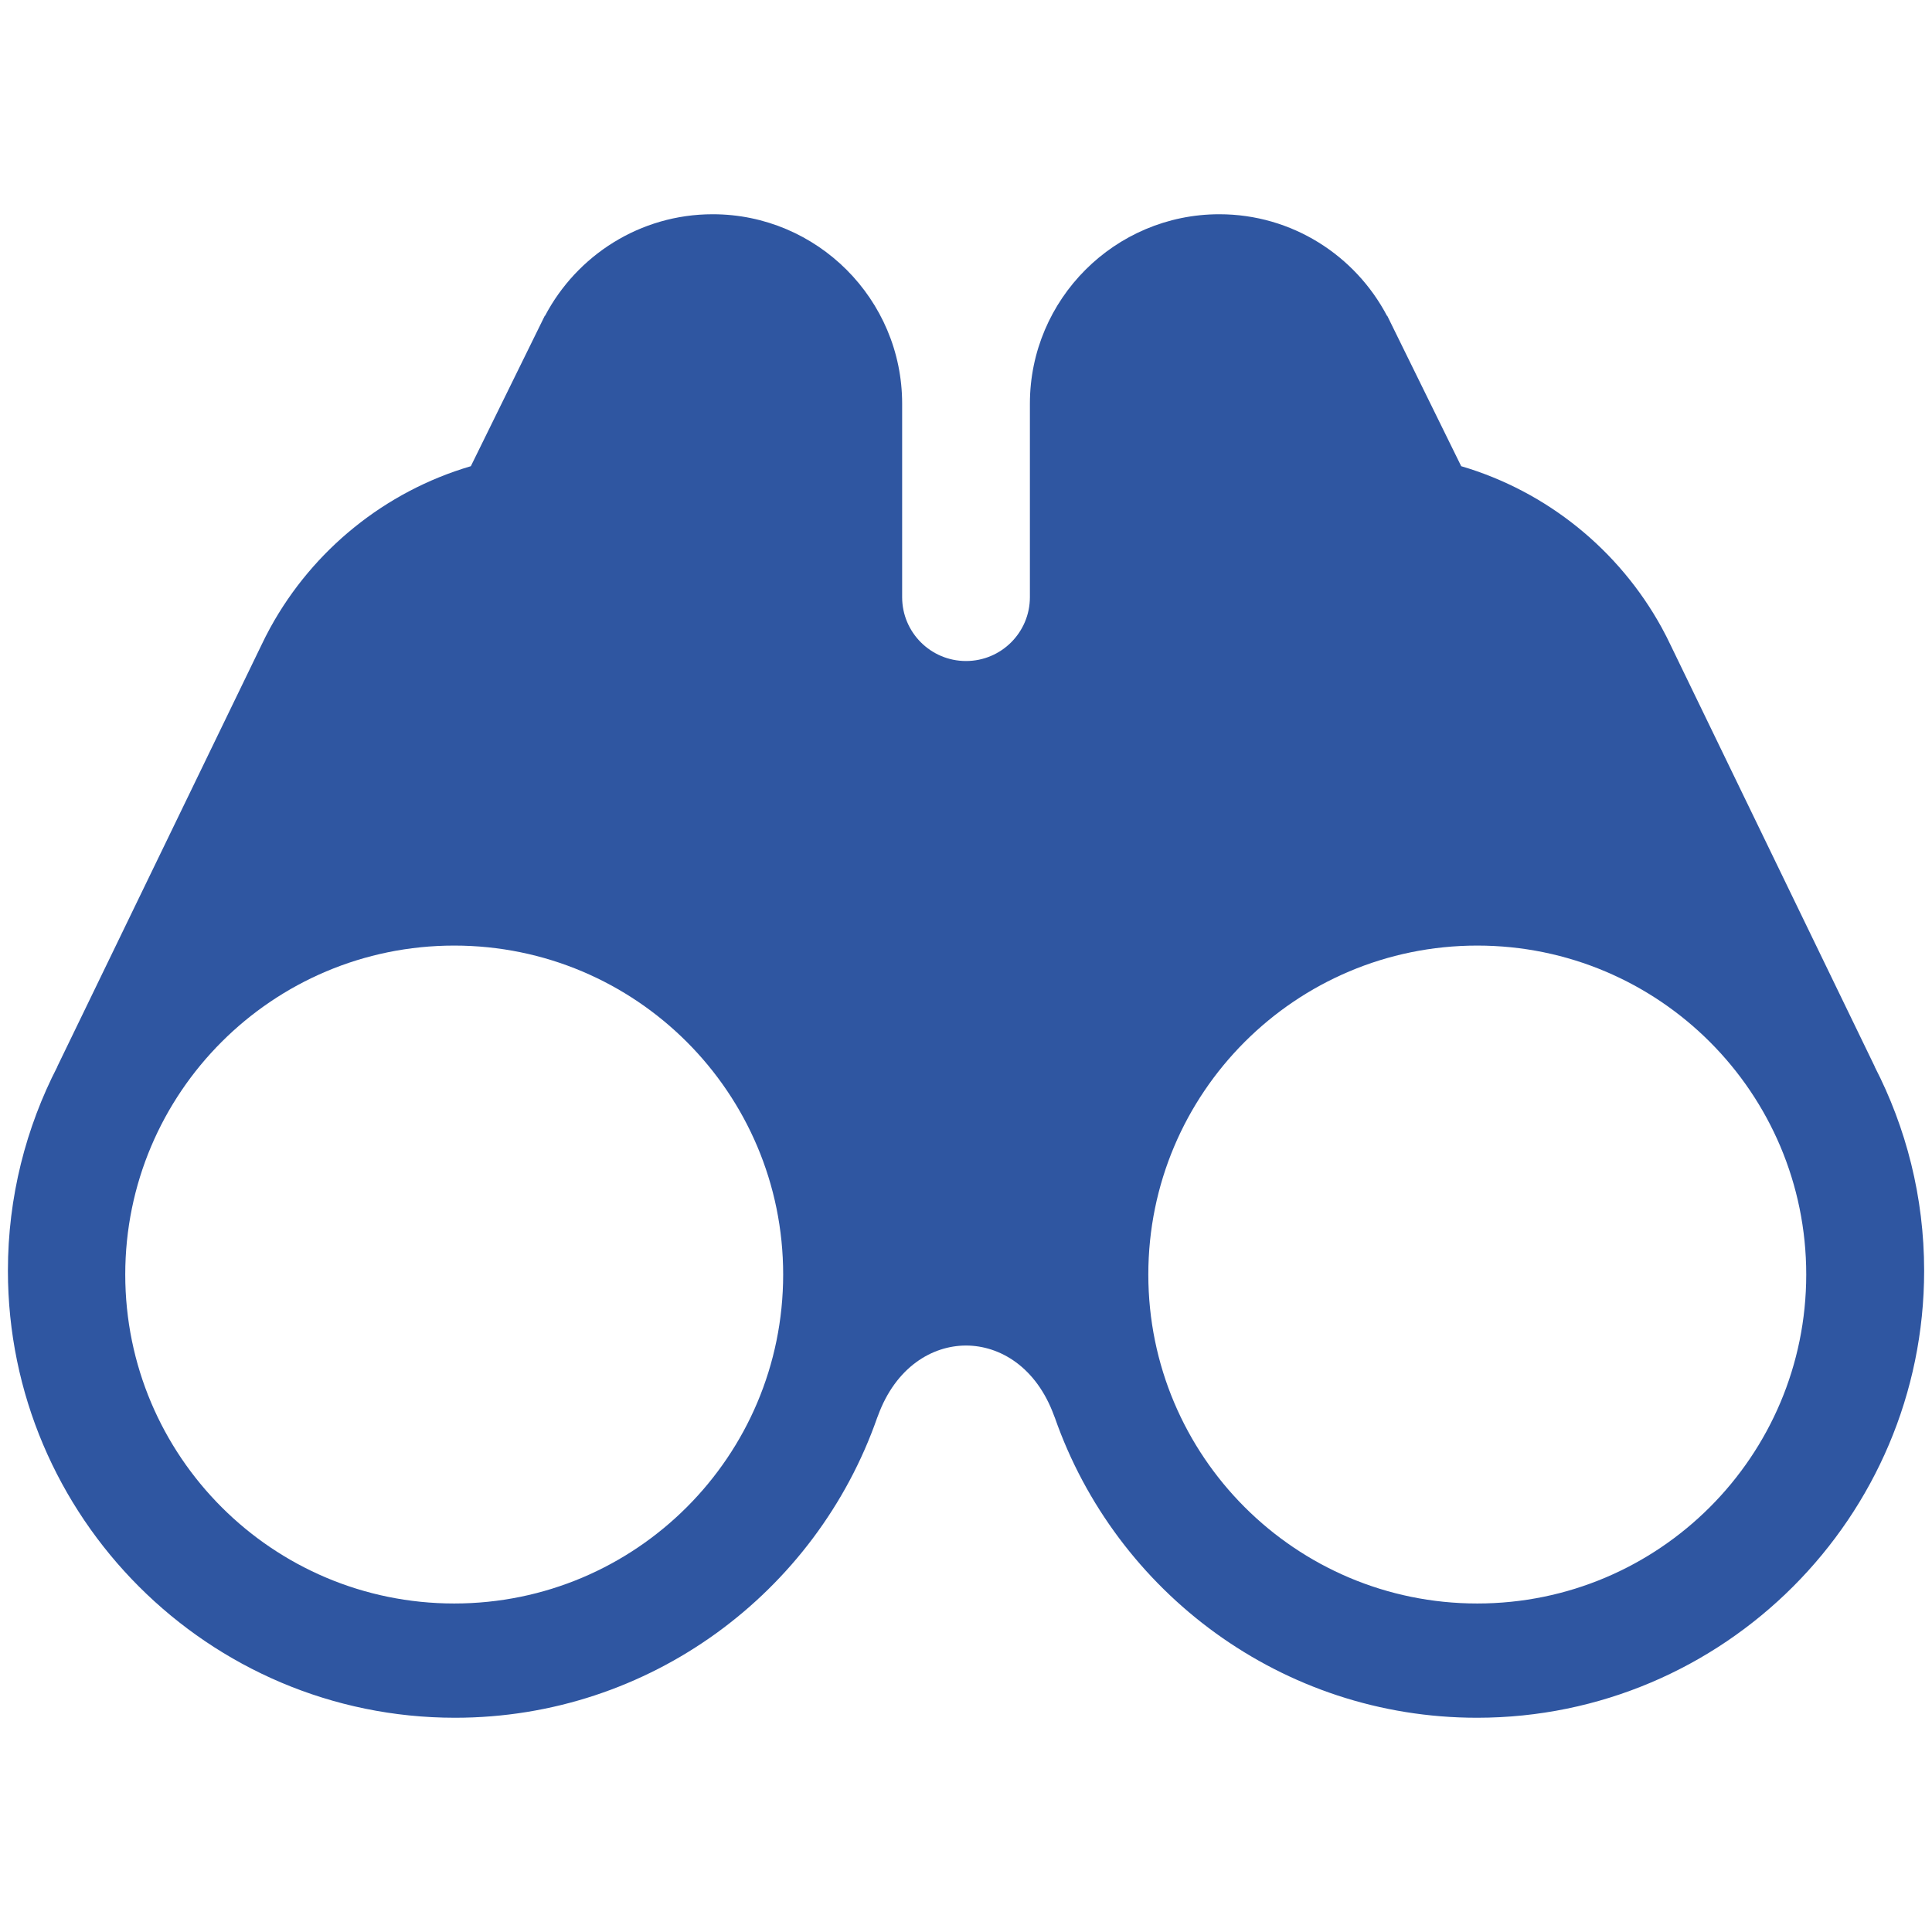 <?xml version="1.0" encoding="utf-8"?>

<!DOCTYPE svg PUBLIC "-//W3C//DTD SVG 1.1//EN" "http://www.w3.org/Graphics/SVG/1.1/DTD/svg11.dtd">
<!-- Uploaded to: SVG Repo, www.svgrepo.com, Generator: SVG Repo Mixer Tools -->
<svg fill="#2F56A1" version="1.1" id="Layer_1" xmlns="http://www.w3.org/2000/svg" xmlns:xlink="http://www.w3.org/1999/xlink" 
	 width="800px" height="800px" viewBox="796 796 200 200" enable-background="new 796 796 200 200" xml:space="preserve">
<path d="M990.047,906.386c0.028,0.041,0.045,0.065,0.045,0.065l-21.113-43.591c-0.299-0.637-0.618-1.264-0.955-1.878l-0.024-0.047
	v0.002c-4.397-7.982-11.835-14.06-20.737-16.677l-7.659-15.578l-0.019,0.018c-3.283-6.246-9.828-10.521-17.362-10.521
	c-10.812,0-19.608,8.798-19.608,19.611v20.027c0,3.65-2.959,6.609-6.609,6.612c-0.002,0-0.003,0-0.004,0c-0.002,0-0.003,0-0.004,0
	c-3.651-0.003-6.608-2.962-6.608-6.612V837.79c0-10.813-8.798-19.611-19.611-19.611c-7.533,0-14.077,4.275-17.361,10.521
	l-0.019-0.018l-7.658,15.578c-8.903,2.617-16.341,8.693-20.737,16.676l-0.002-0.001l-0.023,0.046
	c-0.337,0.615-0.654,1.242-0.955,1.878l-21.113,43.592c0,0,0.017-0.024,0.045-0.065c-3.274,6.345-5.137,13.531-5.137,21.15
	c0,25.521,20.765,46.285,46.286,46.285c20.187,0,37.386-12.995,43.699-31.056c0.026-0.065,0.051-0.121,0.077-0.193
	c1.849-5.078,5.639-7.282,9.122-7.282s7.274,2.204,9.12,7.282c0.028,0.072,0.053,0.128,0.078,0.193
	c6.313,18.061,23.513,31.056,43.7,31.056c25.521,0,46.286-20.764,46.286-46.285C995.185,919.917,993.323,912.73,990.047,906.386z
	 M843.02,961.993c-18.808,0-34.054-15.247-34.054-34.054c0-18.806,15.246-34.053,34.054-34.053
	c18.807,0,34.053,15.247,34.053,34.053C877.072,946.746,861.826,961.993,843.02,961.993z M948.927,961.993
	c-18.806,0-34.053-15.247-34.053-34.054c0-18.806,15.247-34.053,34.053-34.053c18.808,0,34.054,15.247,34.054,34.053
	C982.98,946.746,967.734,961.993,948.927,961.993z"/>
</svg>